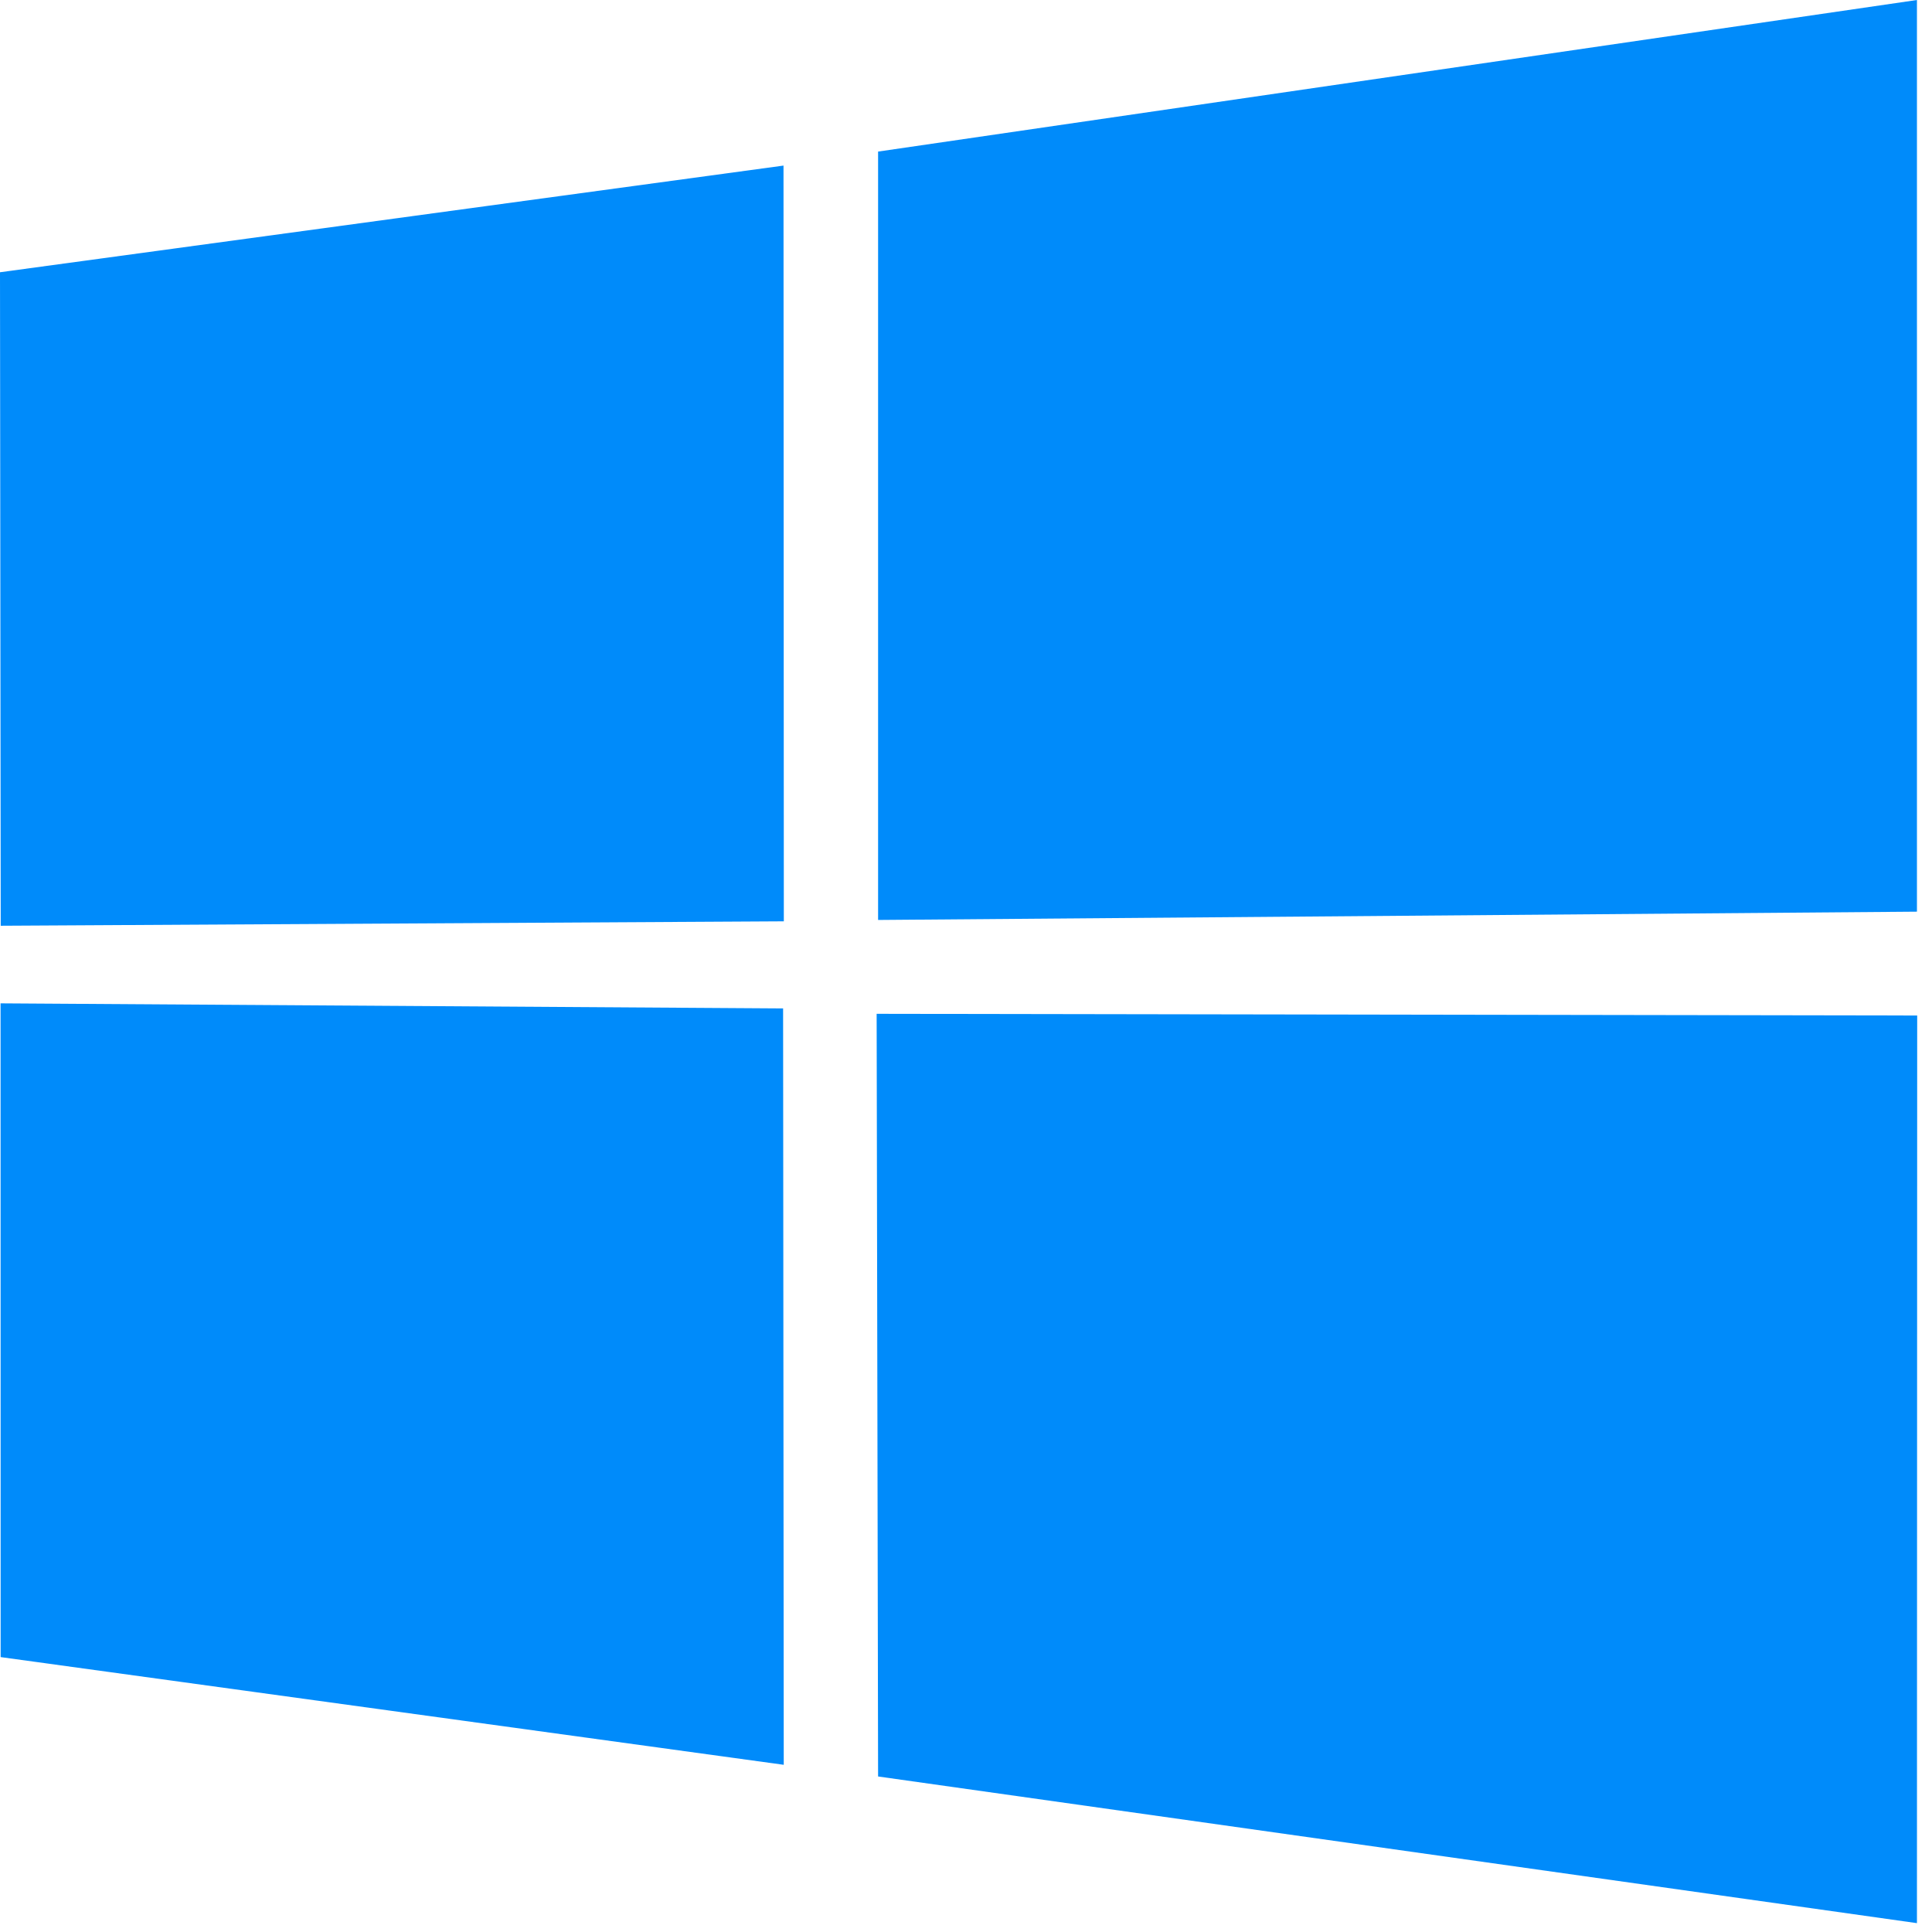 <svg width="24" height="24" viewBox="0 0 24 24" fill="none" xmlns="http://www.w3.org/2000/svg">
<path d="M0 3.382L9.733 2.057L9.737 11.445L0.009 11.5L0 3.382ZM9.728 12.527L9.736 21.923L0.008 20.585L0.007 12.464L9.728 12.527ZM10.908 1.883L23.813 0V11.325L10.908 11.428V1.883ZM23.816 12.615L23.813 23.89L10.908 22.068L10.89 12.594L23.816 12.615Z" fill="#008BFA"/>
</svg>
